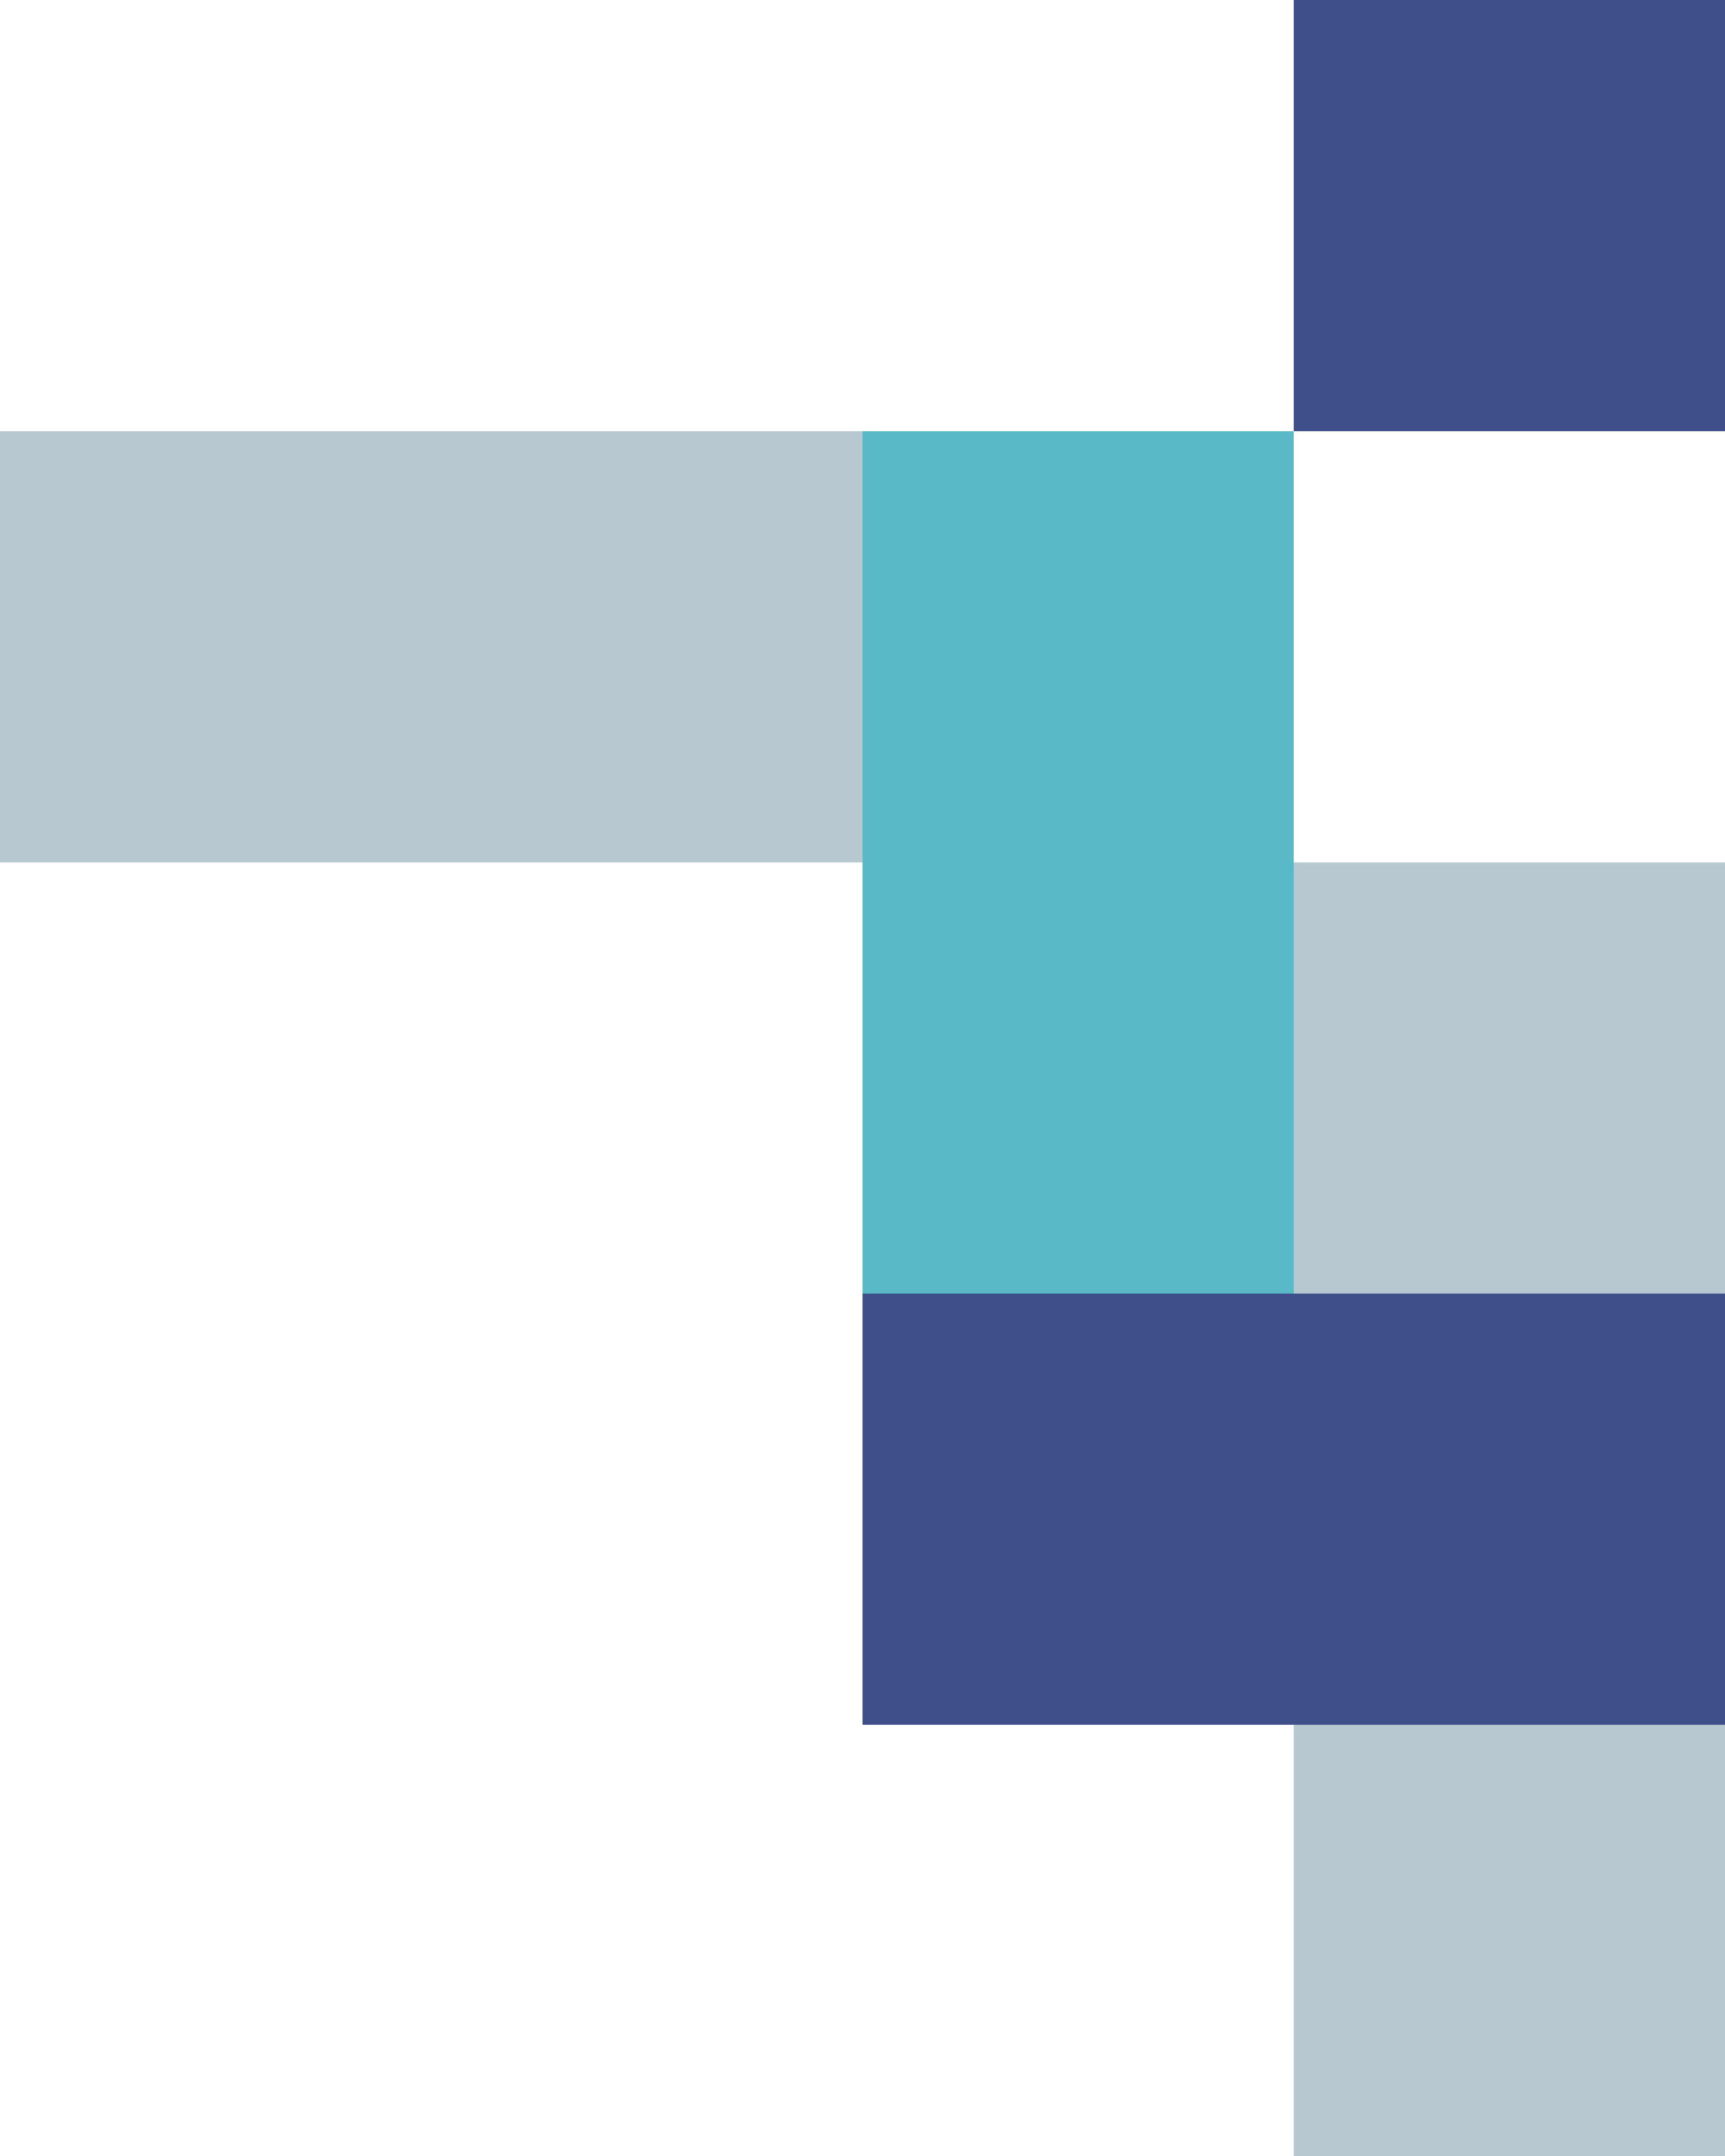 <svg width="60" height="75" viewBox="0 0 60 75" fill="none" xmlns="http://www.w3.org/2000/svg">
<rect width="15" height="30" transform="matrix(-1 0 0 1 45 15)" fill="#59B9C7"/>
<rect width="15" height="15" transform="matrix(-1 0 0 1 60 0)" fill="#3F4F8A"/>
<rect width="15" height="15" transform="matrix(-1 0 0 1 60 30)" fill="#B7C8D0"/>
<rect width="30" height="15" transform="matrix(-1 0 0 1 30 15)" fill="#B7C8D0"/>
<rect width="15" height="15" transform="matrix(-1 0 0 1 60 60)" fill="#B7C8D0"/>
<rect width="30" height="15" transform="matrix(-1 0 0 1 60 45)" fill="#3F4F8A"/>
</svg>
